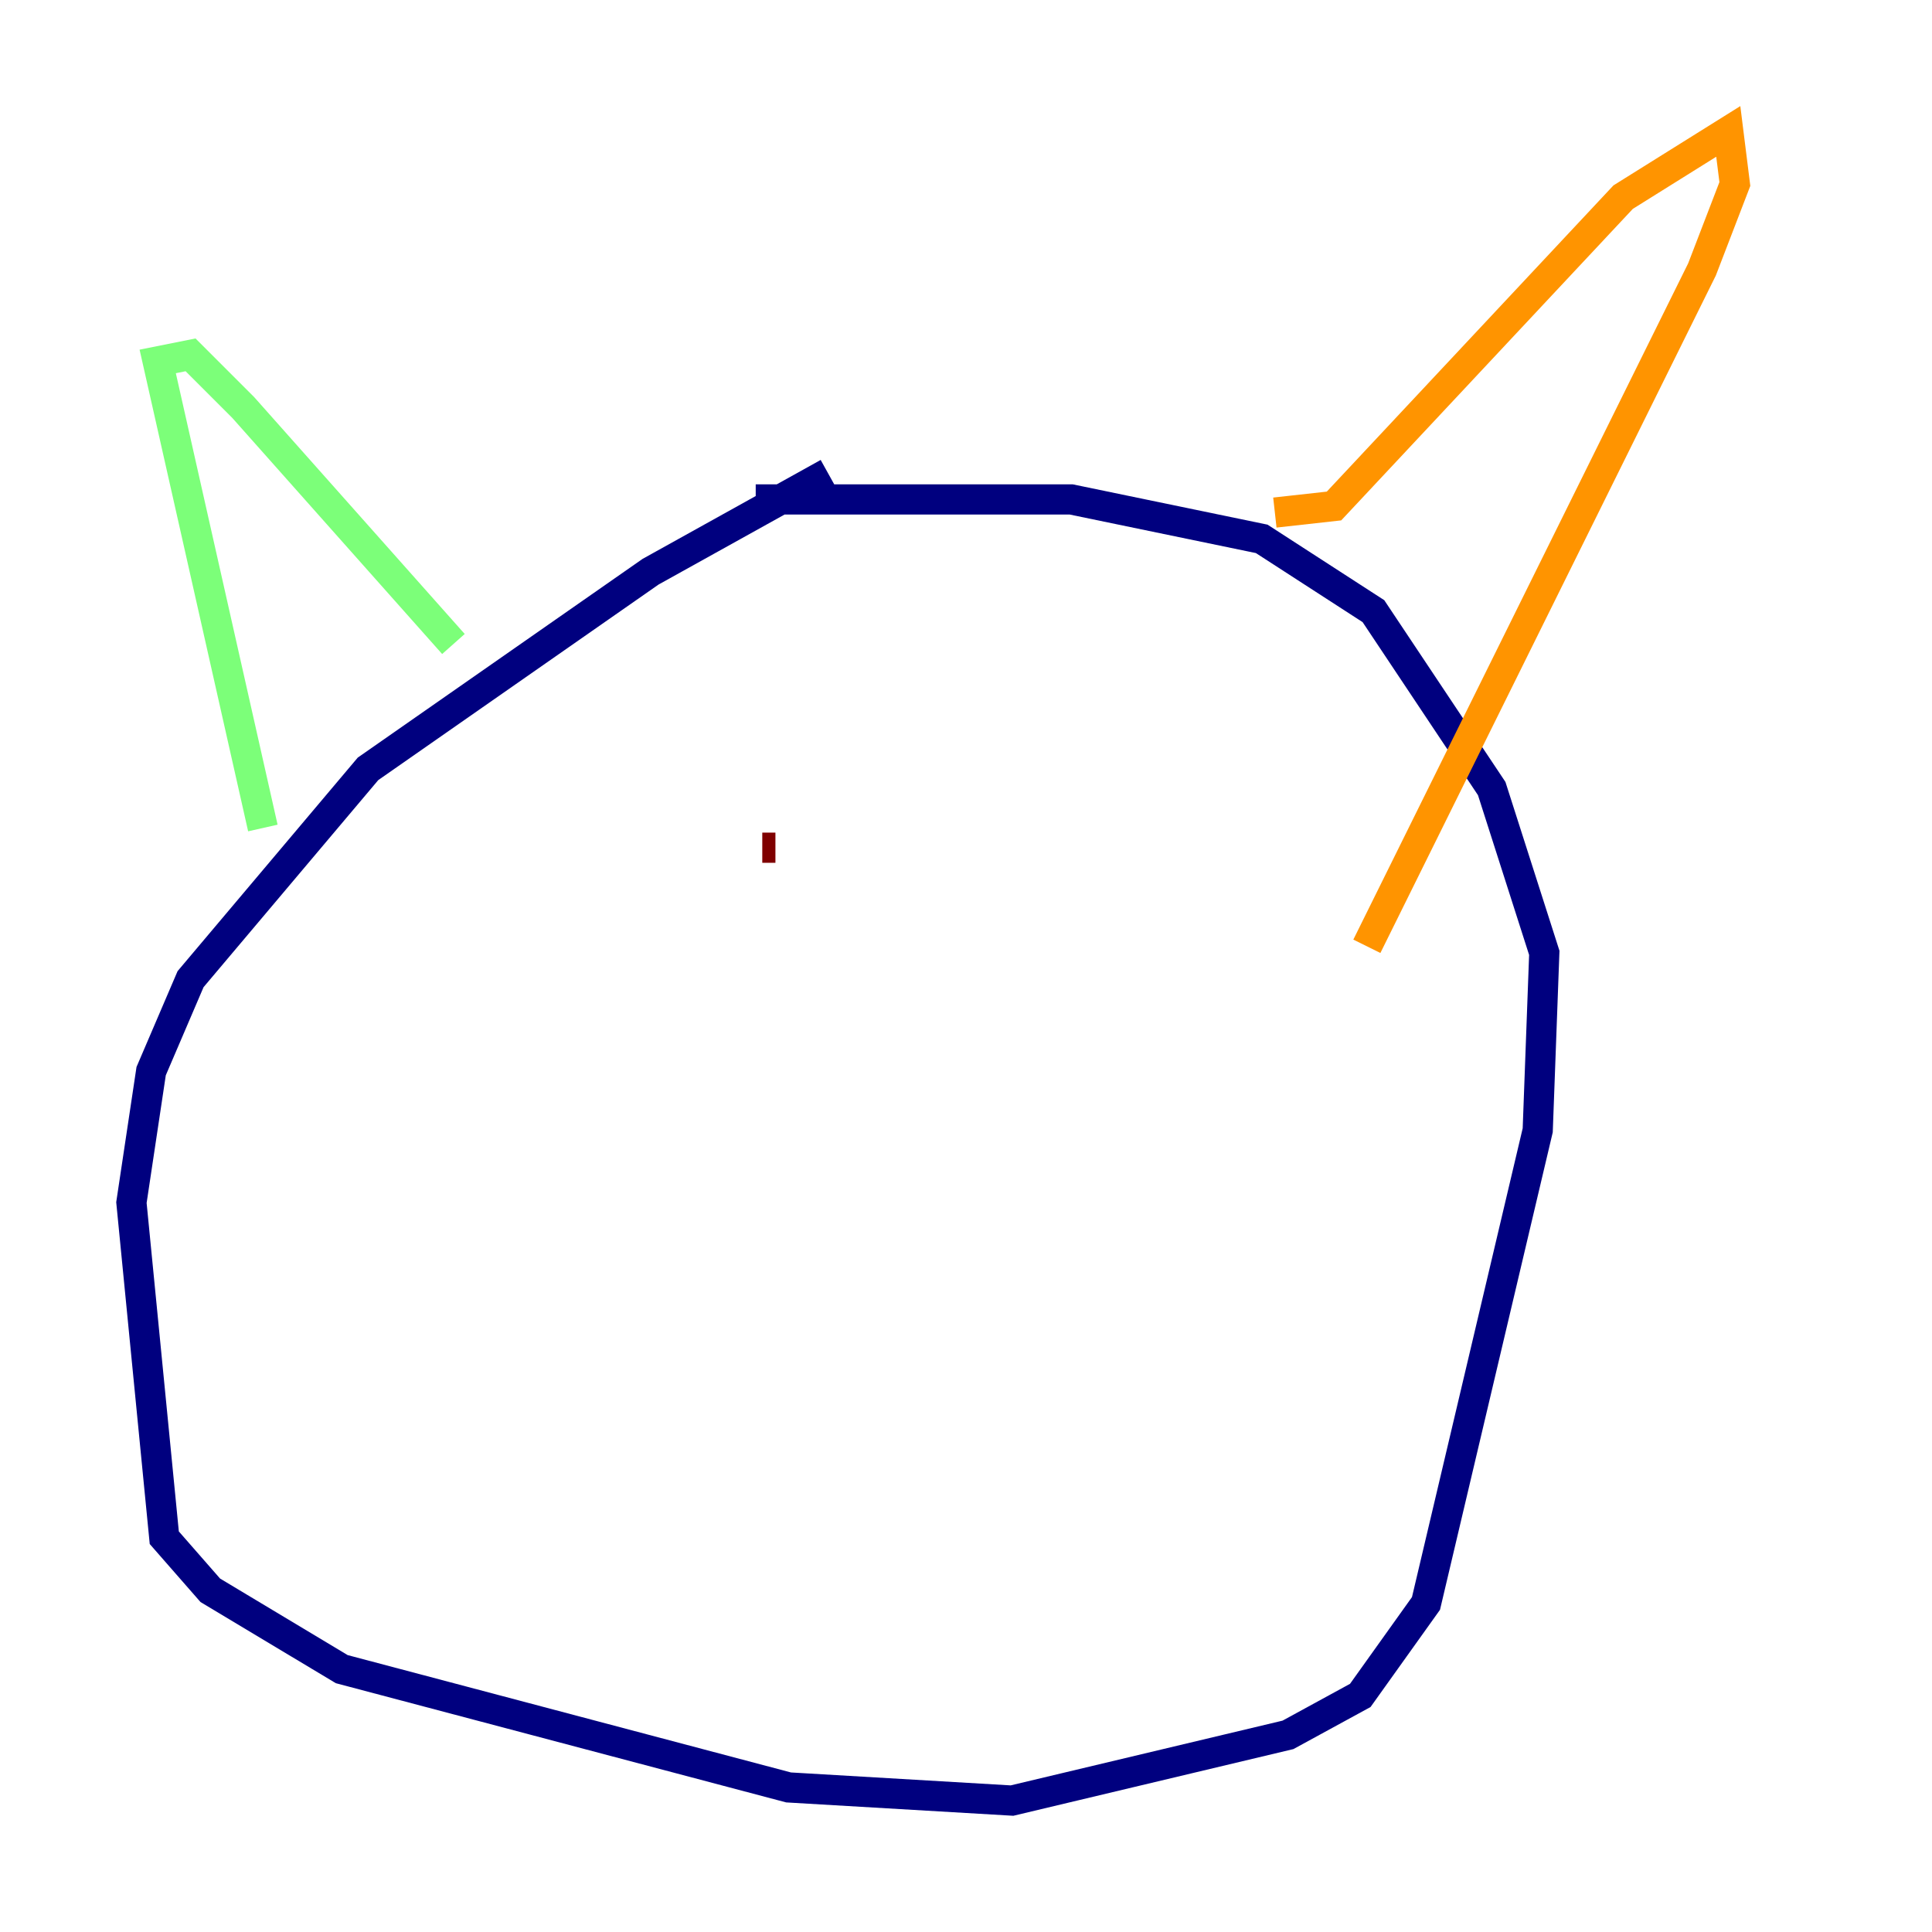 <?xml version="1.0" encoding="utf-8" ?>
<svg baseProfile="tiny" height="128" version="1.2" viewBox="0,0,128,128" width="128" xmlns="http://www.w3.org/2000/svg" xmlns:ev="http://www.w3.org/2001/xml-events" xmlns:xlink="http://www.w3.org/1999/xlink"><defs /><polyline fill="none" points="54.857,31.347 43.102,37.878 24.381,50.939 12.626,64.871 10.014,70.966 8.707,79.674 10.884,101.878 13.932,105.361 22.64,110.585 52.245,118.422 67.048,119.293 85.333,114.939 90.122,112.326 94.476,106.231 101.878,74.884 102.313,63.129 98.83,52.245 90.993,40.49 83.592,35.701 70.966,33.088 50.068,33.088" stroke="#00007f" stroke-width="2" /><polyline fill="none" points="16.109,50.503 16.109,50.503" stroke="#0080ff" stroke-width="2" /><polyline fill="none" points="17.415,54.857 10.449,23.946 12.626,23.51 16.109,26.993 30.041,42.667" stroke="#7cff79" stroke-width="2" /><polyline fill="none" points="84.463,33.959 88.381,33.524 107.537,13.061 114.503,8.707 114.939,12.191 112.762,17.85 90.558,62.694" stroke="#ff9400" stroke-width="2" /><polyline fill="none" points="51.374,56.163 50.503,56.163" stroke="#7f0000" stroke-width="2" /></svg>